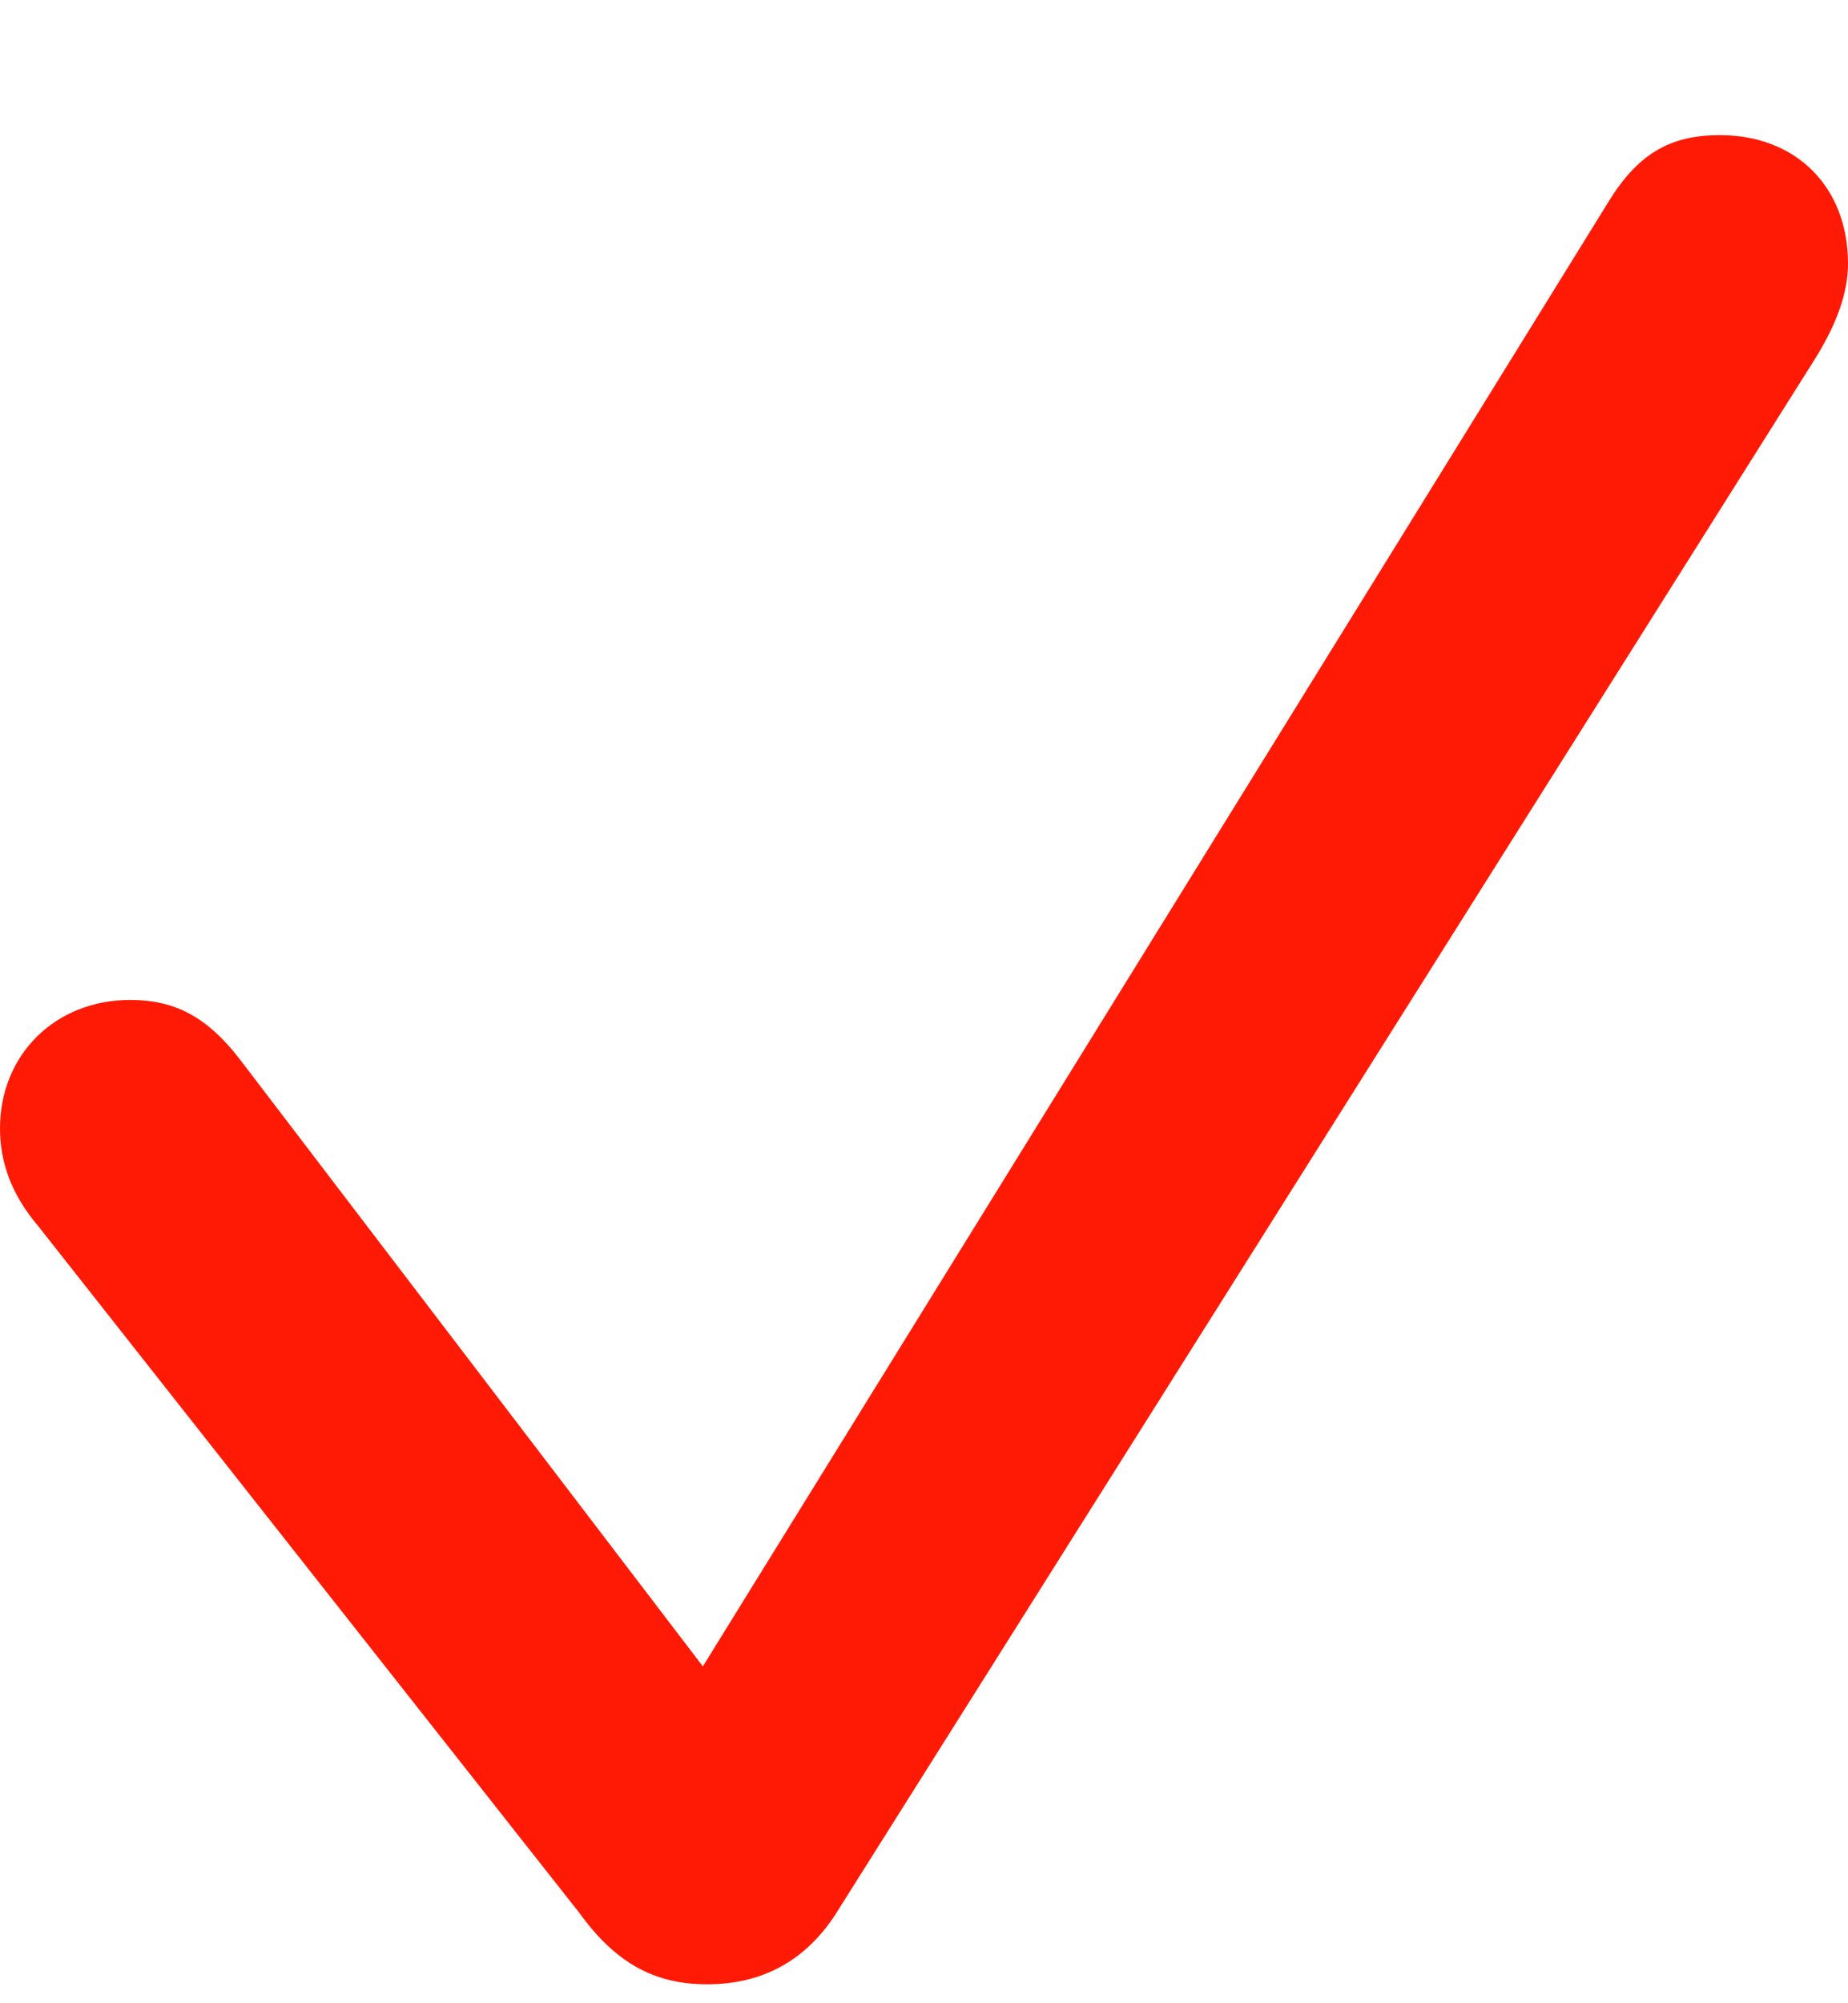 <svg width="12" height="13" viewBox="0 0 12 13" fill="none" xmlns="http://www.w3.org/2000/svg">
<path d="M4.592 12.877C4.953 12.877 5.23 12.722 5.424 12.425L11.792 2.319C11.931 2.093 12 1.895 12 1.711C12 1.217 11.667 0.877 11.168 0.877C10.835 0.877 10.627 1.005 10.432 1.33L4.564 10.814L1.554 6.87C1.346 6.602 1.138 6.489 0.846 6.489C0.361 6.489 0 6.842 0 7.323C0 7.535 0.069 7.747 0.25 7.959L3.76 12.411C3.995 12.736 4.245 12.877 4.592 12.877Z" fill="#FF1A05"/>
</svg>
